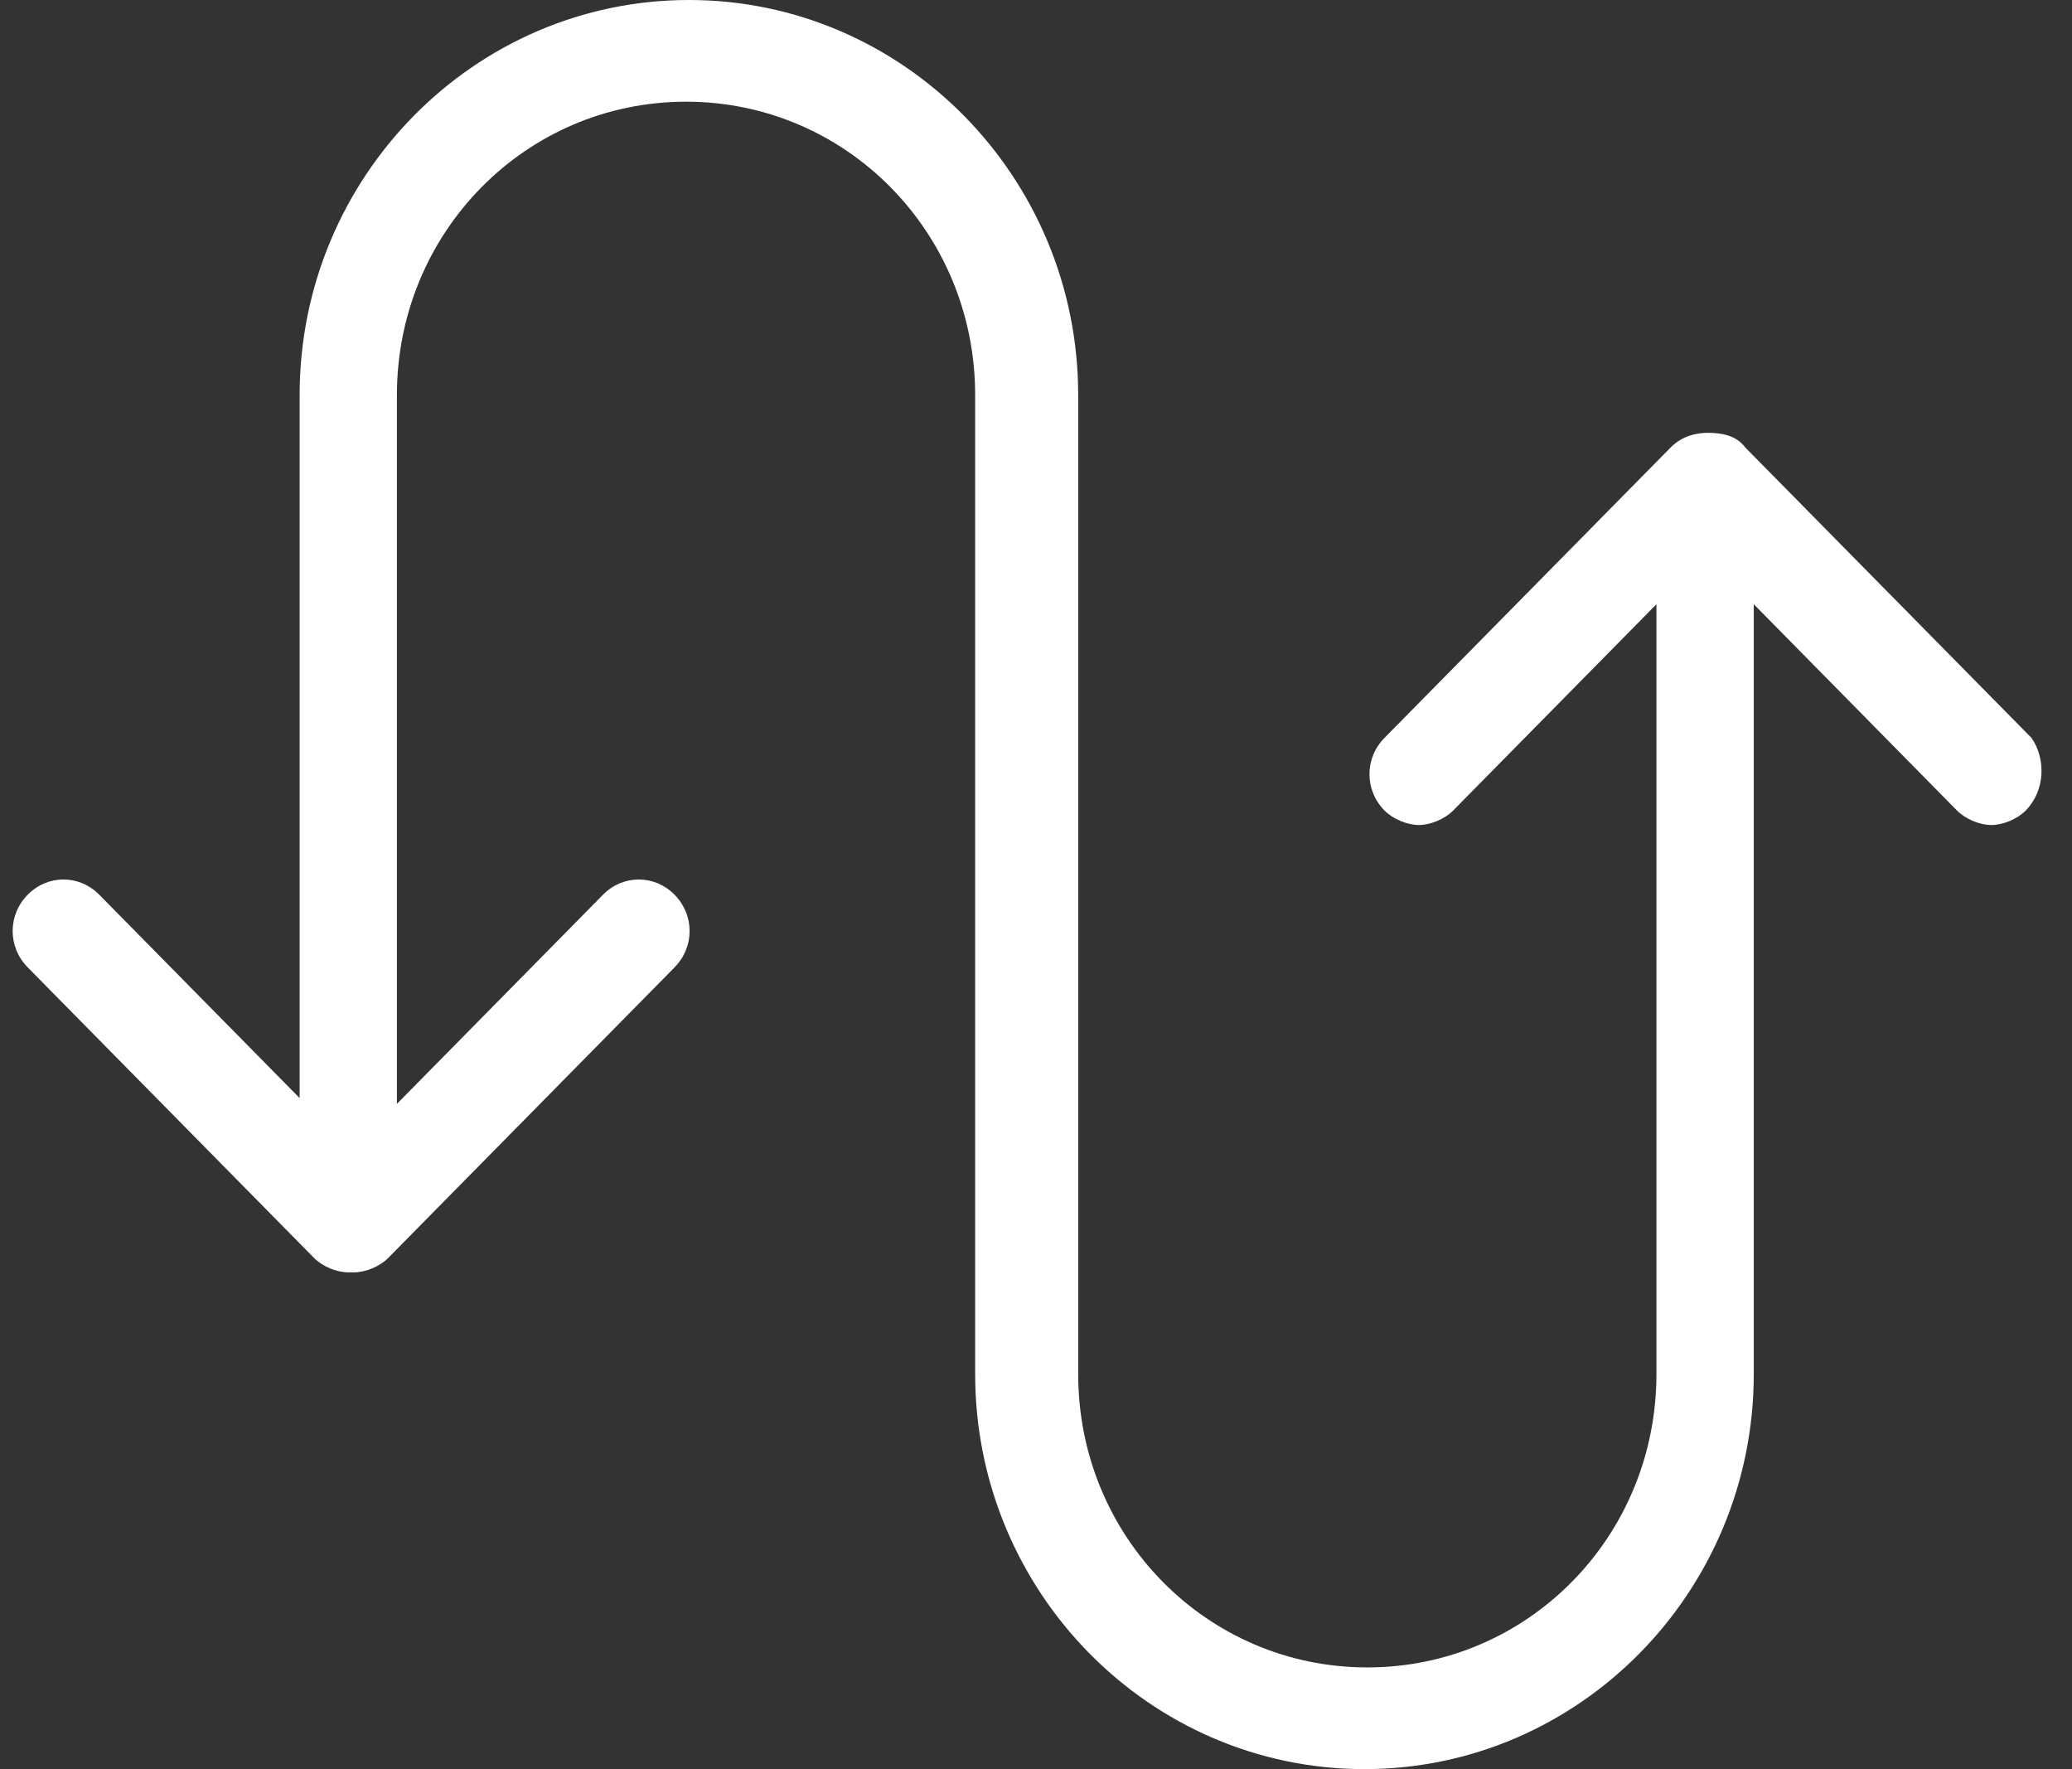 <svg width="41" height="35" viewBox="0 0 41 35" fill="none" xmlns="http://www.w3.org/2000/svg">
<rect x="0" y="0" width="41" height="35" fill="#333333" stroke="none"/>
<path d="M40.084 16.035C39.914 16.207 39.63 16.322 39.404 16.322C39.178 16.322 38.894 16.207 38.724 16.035L34.703 11.954V27.184C34.703 31.494 31.247 35 26.999 35C22.751 35 19.296 31.494 19.296 27.184V7.816C19.296 4.598 16.747 2.012 13.575 2.012C10.403 2.012 7.854 4.598 7.854 7.816V21.839L11.932 17.701C12.329 17.299 12.952 17.299 13.348 17.701C13.745 18.104 13.745 18.735 13.348 19.138L7.684 24.885C7.514 25.058 7.231 25.172 7.004 25.172H6.948H6.891C6.665 25.172 6.382 25.058 6.212 24.885L0.548 19.138C0.151 18.735 0.151 18.104 0.548 17.701C0.944 17.299 1.567 17.299 1.964 17.701L5.929 21.724V7.816C5.929 3.506 9.384 0 13.632 0C17.88 0 21.335 3.506 21.335 7.816V27.184C21.335 30.402 23.884 32.988 27.056 32.988C30.228 32.988 32.777 30.402 32.777 27.184V11.954L28.755 16.035C28.585 16.207 28.302 16.322 28.076 16.322C27.849 16.322 27.566 16.207 27.396 16.035C26.999 15.632 26.999 15 27.396 14.598L33.06 8.851C33.287 8.621 33.57 8.563 33.797 8.563C34.08 8.563 34.363 8.621 34.533 8.851L40.198 14.598C40.48 15 40.48 15.632 40.084 16.035L40.084 16.035Z" fill="white"/>
</svg>
